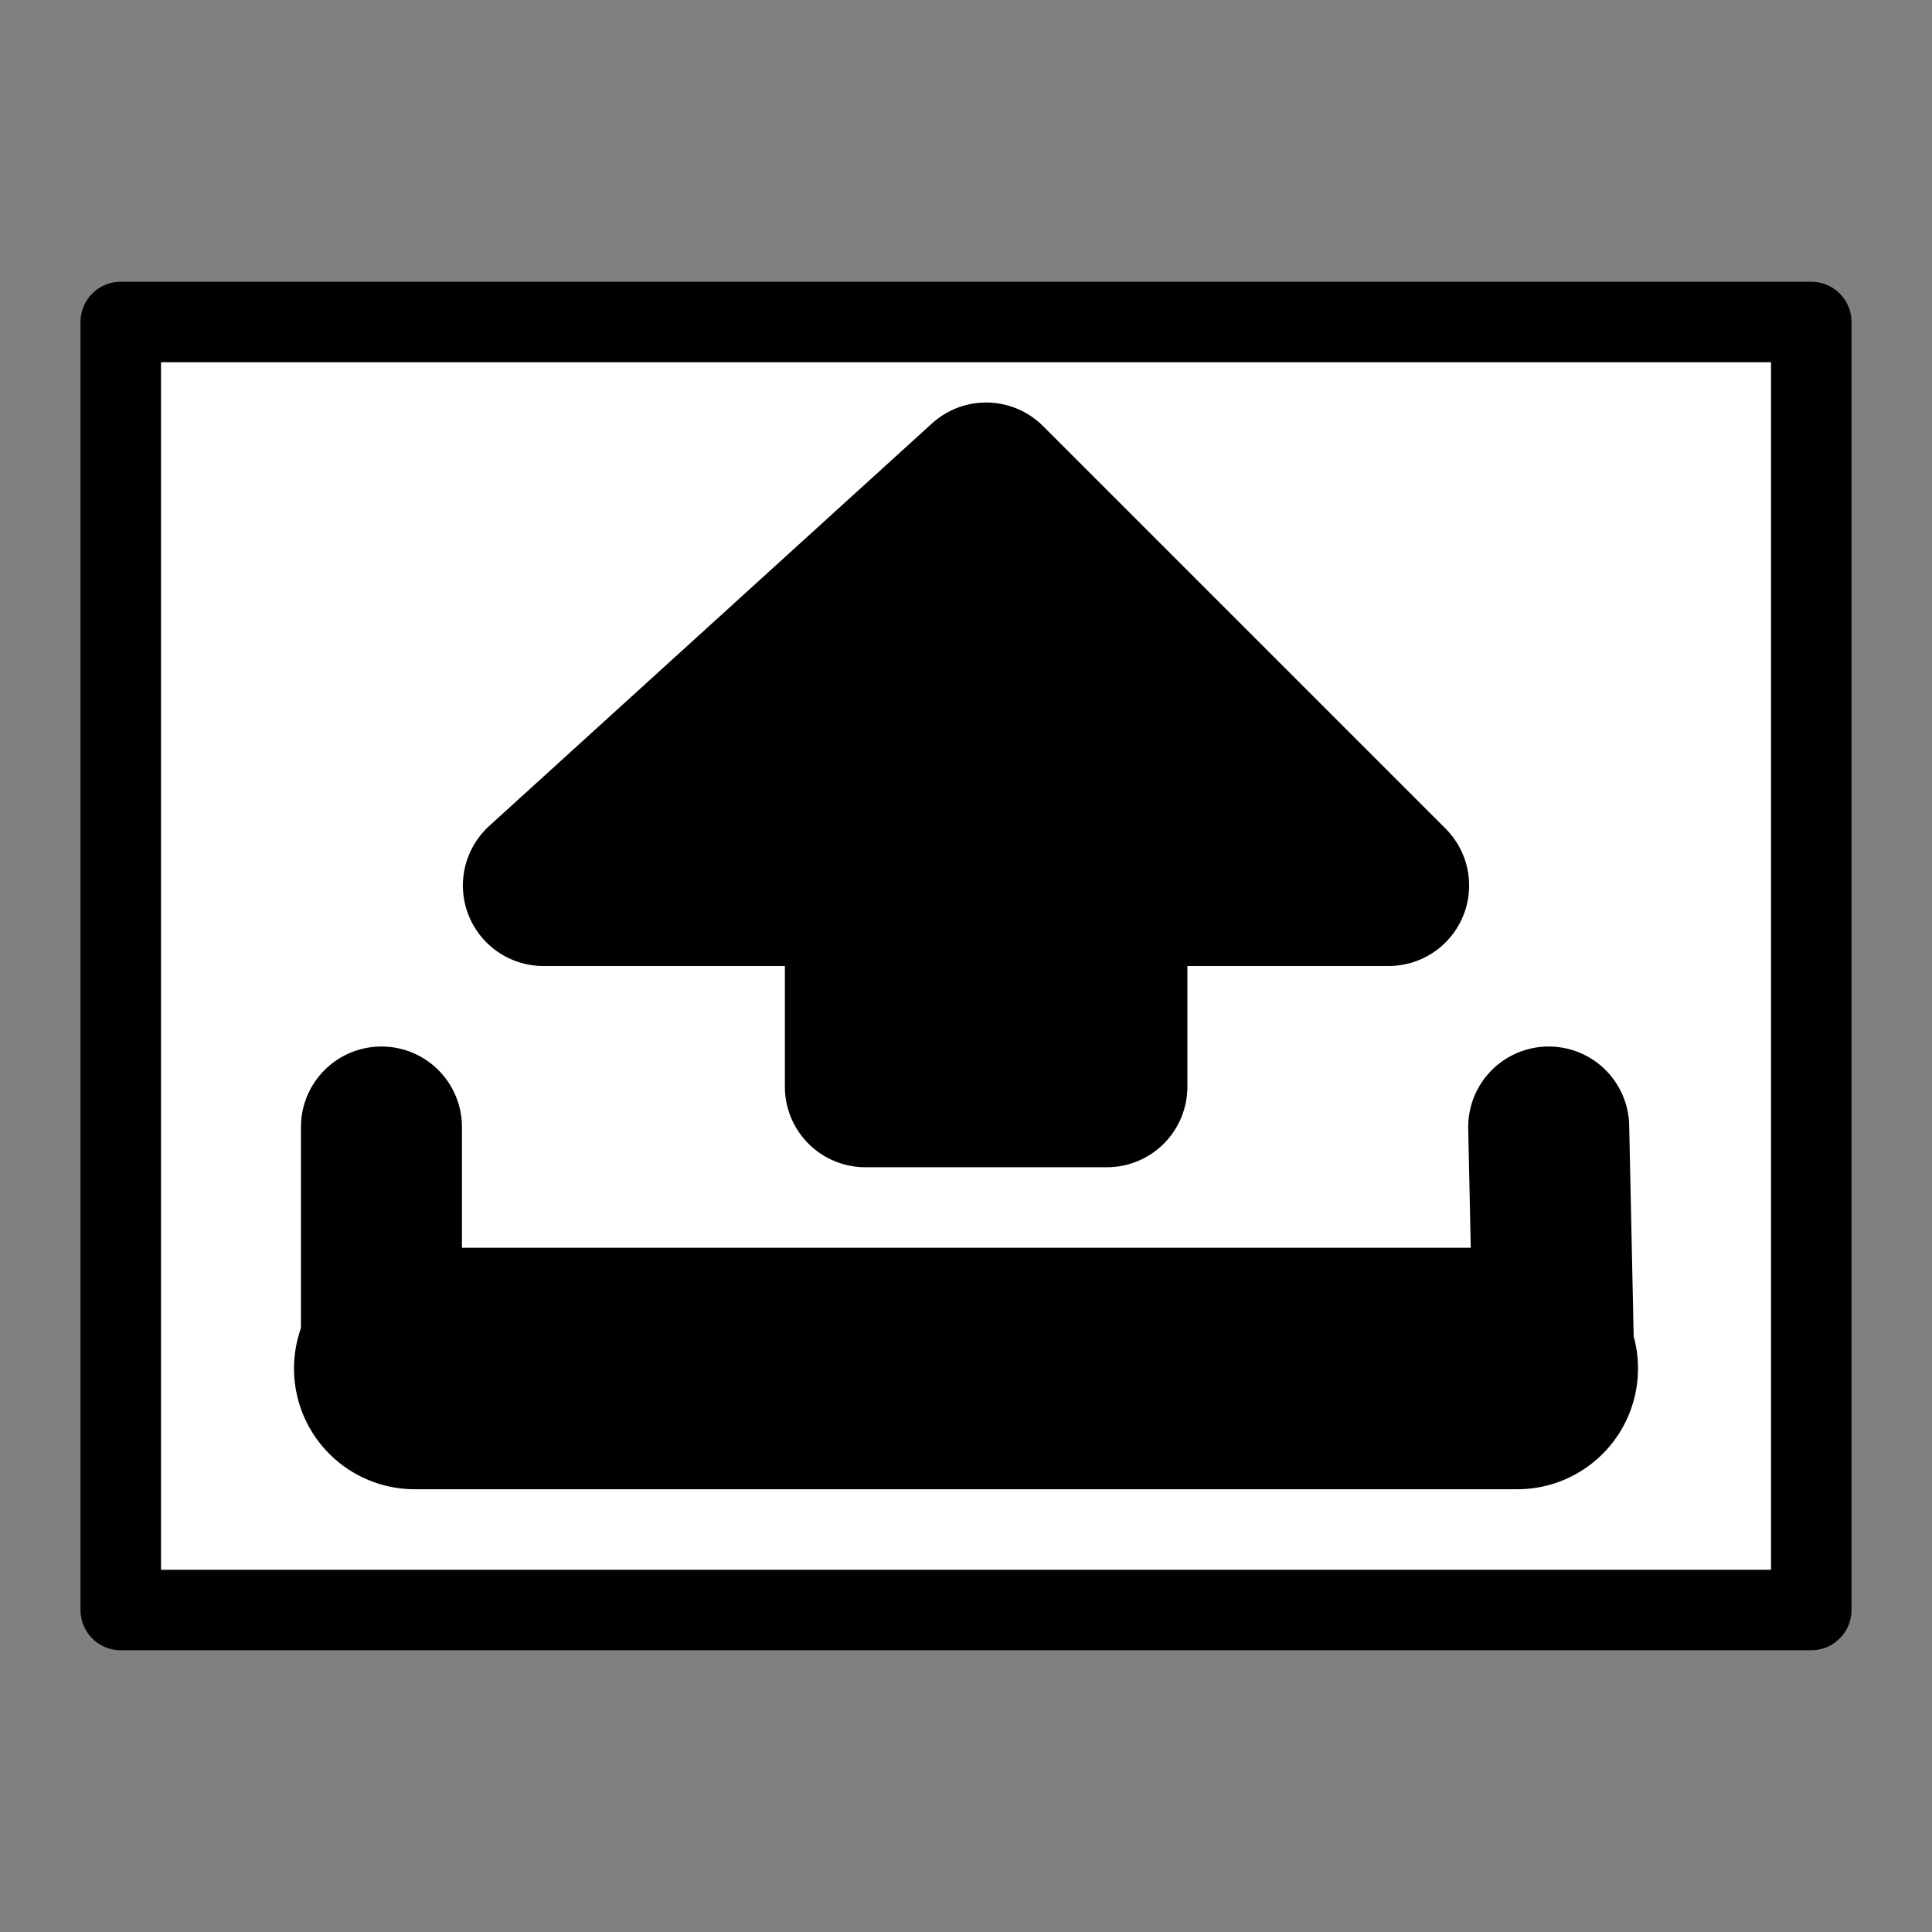 <?xml version="1.0" encoding="UTF-8" standalone="no"?>
<!-- Created with Inkscape (http://www.inkscape.org/) -->

<svg
   width="48"
   height="48"
   viewBox="0 0 48 48"
   version="1.1"
   id="svg1"
   inkscape:version="1.4.2 (ebf0e940, 2025-05-08)"
   sodipodi:docname="icon-component-fileupload.svg"
   xmlns:inkscape="http://www.inkscape.org/namespaces/inkscape"
   xmlns:sodipodi="http://sodipodi.sourceforge.net/DTD/sodipodi-0.dtd"
   xmlns="http://www.w3.org/2000/svg"
   xmlns:svg="http://www.w3.org/2000/svg">
  <rect x="0" y="0" width="48" height="48" fill="#808080" stroke="none"/>
  <sodipodi:namedview
     id="namedview1"
     pagecolor="#ffffff"
     bordercolor="#000000"
     borderopacity="0.25"
     inkscape:showpageshadow="2"
     inkscape:pageopacity="0.0"
     inkscape:pagecheckerboard="0"
     inkscape:deskcolor="#d1d1d1"
     inkscape:document-units="px"
     inkscape:clip-to-page="true"
     labelstyle="default"
     inkscape:zoom="12.940532"
     inkscape:cx="24.342121"
     inkscape:cy="23.337525"
     inkscape:window-width="1440"
     inkscape:window-height="847"
     inkscape:window-x="0"
     inkscape:window-y="25"
     inkscape:window-maximized="1"
     inkscape:current-layer="layer1"
     showgrid="true"
     guidecolor="#8800e5"
     guideopacity="0.6"
     showguides="false">
    <inkscape:grid
       id="grid1"
       units="px"
       originx="0"
       originy="0"
       spacingx="1"
       spacingy="1"
       empcolor="#0099e5"
       empopacity="0.302"
       color="#0099e5"
       opacity="0.149"
       empspacing="8"
       enabled="true"
       visible="true" />
    <sodipodi:guide
       position="2,48"
       orientation="1,0"
       id="guide1"
       inkscape:locked="false" />
    <sodipodi:guide
       position="0,46"
       orientation="0,-1"
       id="guide2"
       inkscape:locked="false" />
    <sodipodi:guide
       position="46,48"
       orientation="1,0"
       id="guide3"
       inkscape:locked="false" />
    <sodipodi:guide
       position="0,2"
       orientation="0,-1"
       id="guide4"
       inkscape:locked="false" />
    <sodipodi:guide
       position="24,48"
       orientation="1,0"
       id="guide5"
       inkscape:locked="false" />
    <sodipodi:guide
       position="0,24"
       orientation="0,-1"
       id="guide6"
       inkscape:locked="false" />
  </sodipodi:namedview>
  <defs
     id="defs1" />
  <g
     inkscape:label="Layer 1"
     inkscape:groupmode="layer"
     id="layer1">
    <rect
       style="fill:#ffffff;stroke:#000000;stroke-width:2;stroke-linecap:round;stroke-linejoin:round"
       id="rect1"
       width="42"
       height="32"
       x="3"
       y="8" />
    <path
       style="fill:none;stroke:#000000;stroke-width:6;stroke-linecap:round;stroke-linejoin:round;stroke-dasharray:none"
       d="M 10.304,34 H 37.696"
       id="path4" />
    <path
       style="fill:none;stroke:#000000;stroke-width:4;stroke-linecap:round;stroke-linejoin:round;stroke-dasharray:none"
       d="M 9.477,34 V 28"
       id="path5" />
    <path
       style="fill:none;stroke:#000000;stroke-width:4;stroke-linecap:round;stroke-linejoin:round;stroke-dasharray:none"
       d="M 38.605,34 38.477,28"
       id="path6" />
    <path
       style="fill:#000000;stroke:#000000;stroke-width:4;stroke-linecap:round;stroke-linejoin:round;stroke-dasharray:none"
       d="m 21.5,27 h 6 v -5 h 7 l -10,-10 -11,10 h 8 z"
       id="path7"
       sodipodi:nodetypes="cccccccc" />
  </g>
</svg>
